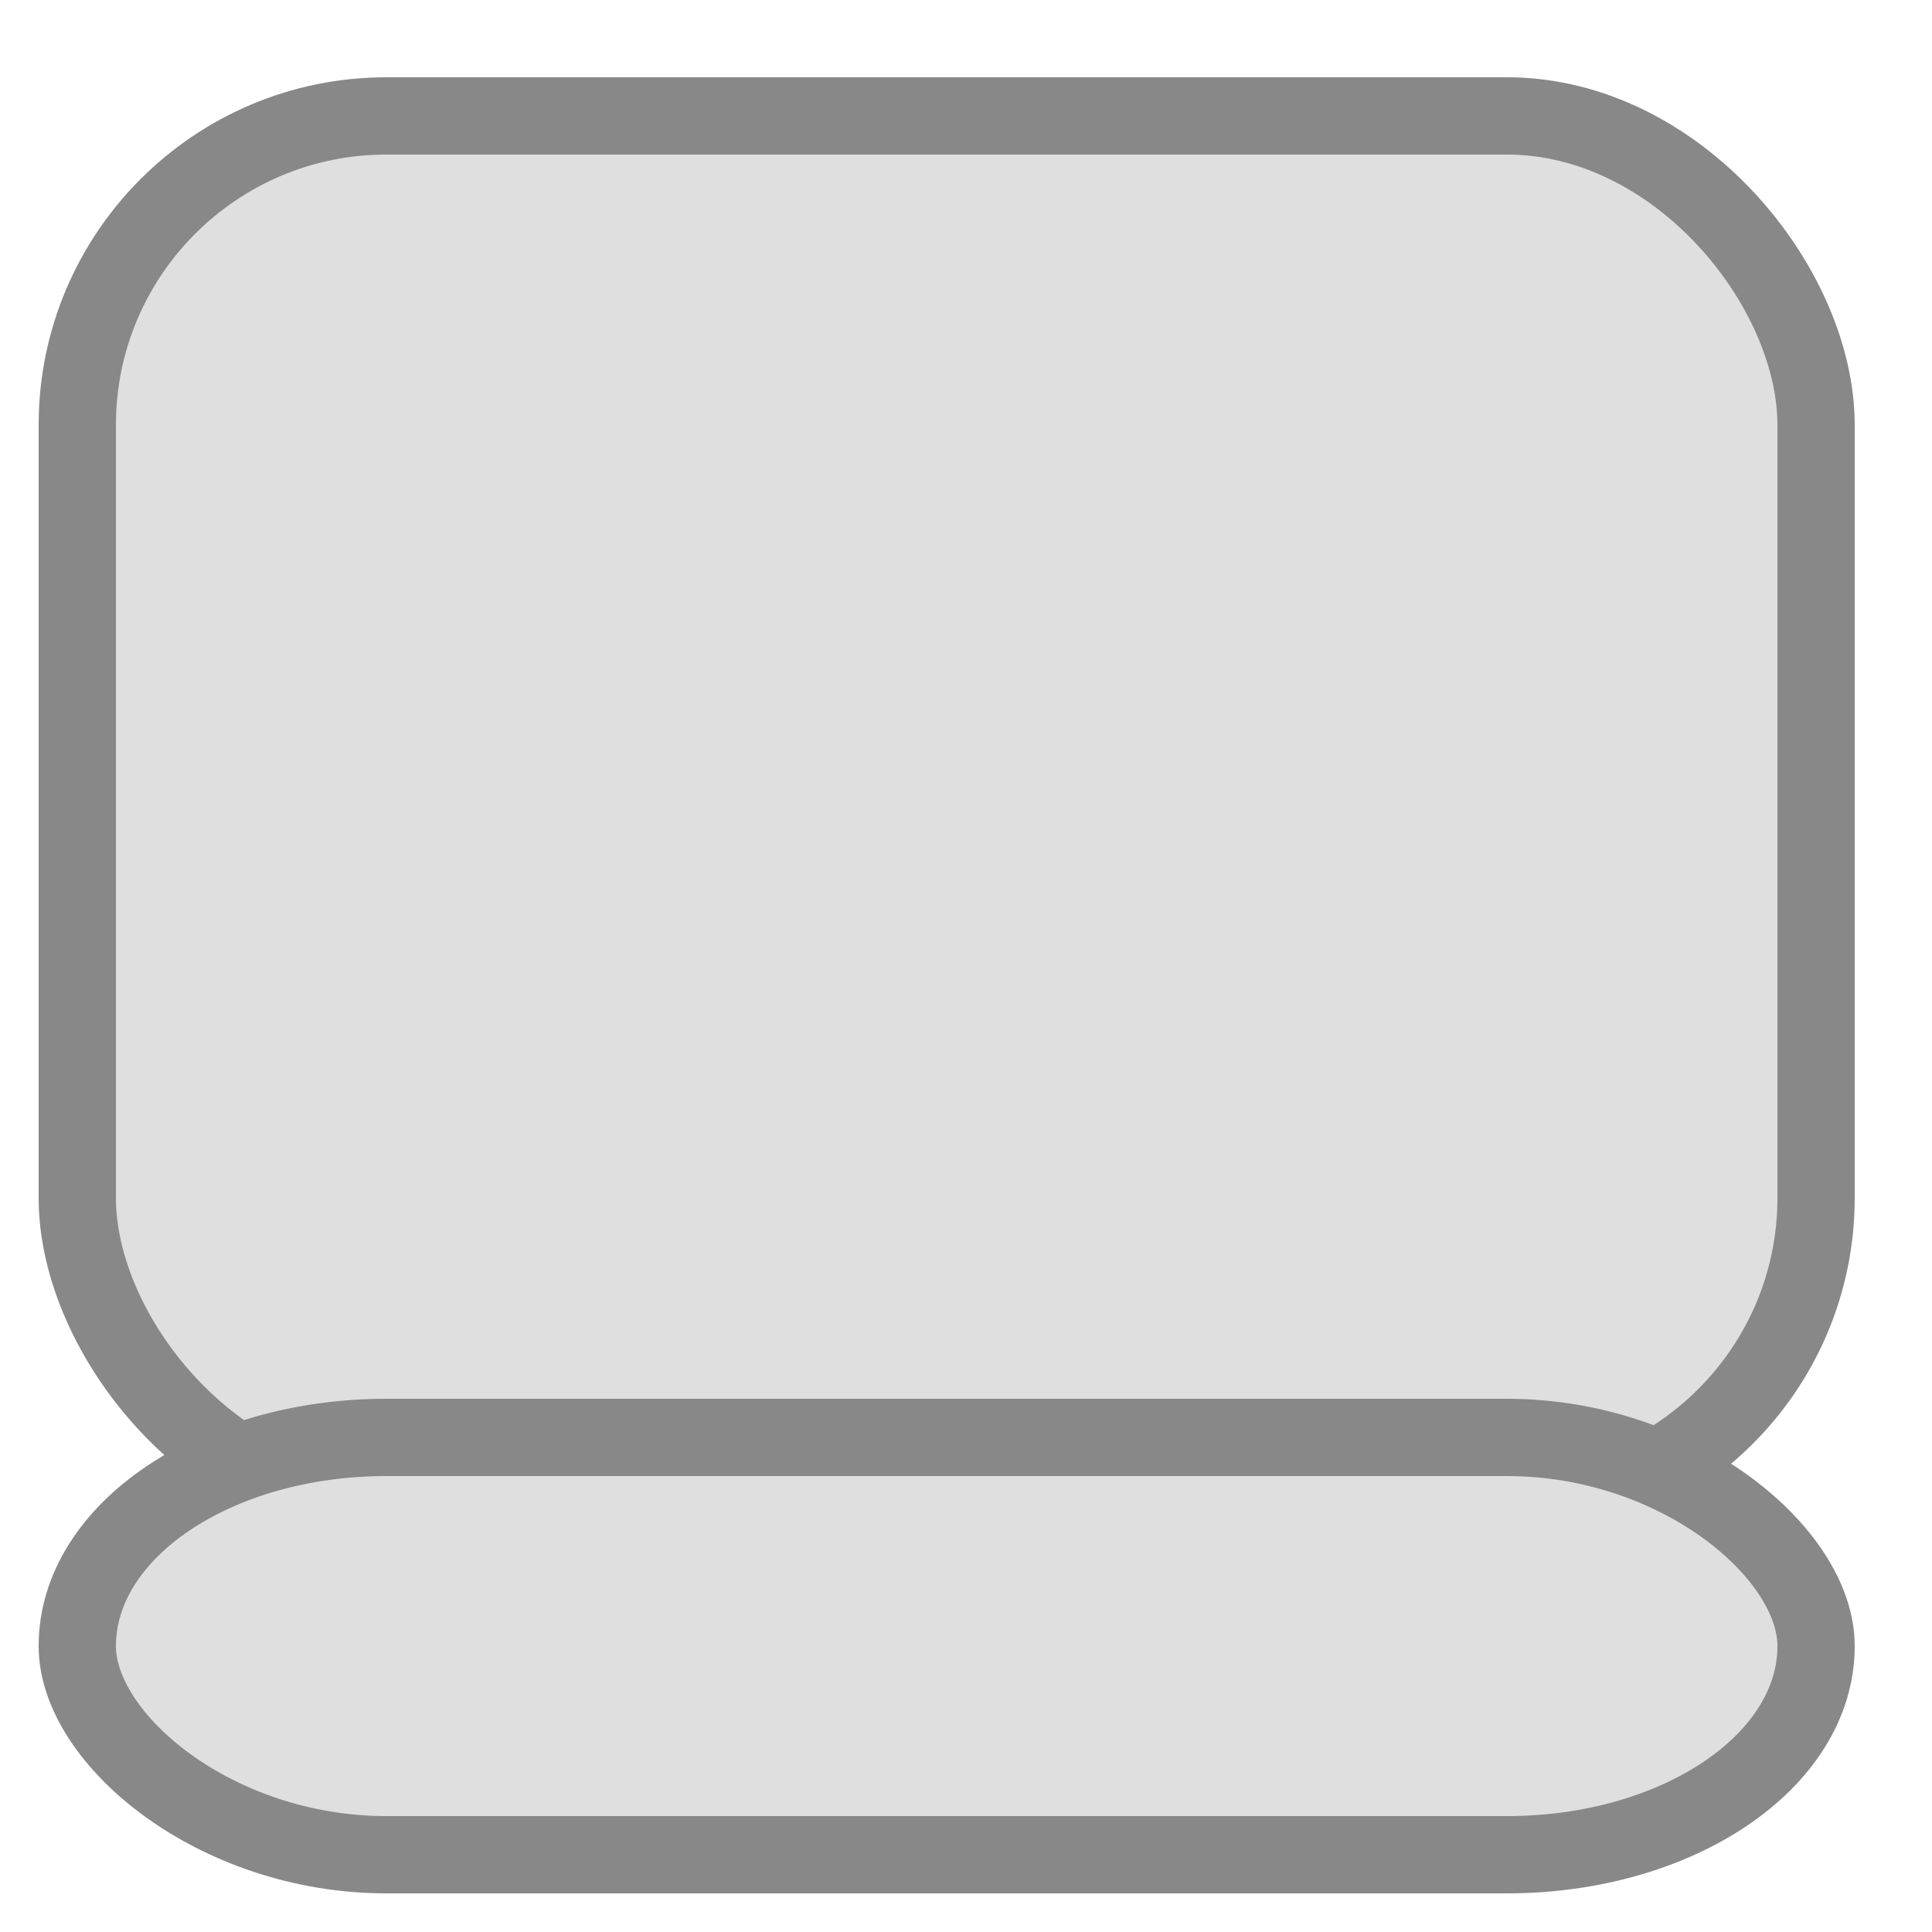 <?xml version="1.0" encoding="UTF-8" standalone="no"?>
<svg width="50px" height="50px" viewBox="0 0 50 50" version="1.1" xmlns="http://www.w3.org/2000/svg" xmlns:xlink="http://www.w3.org/1999/xlink" xmlns:sketch="http://www.bohemiancoding.com/sketch/ns">
    <!-- Generator: Sketch 3.1 (8751) - http://www.bohemiancoding.com/sketch -->
    <title>Roca Airways 2</title>
    <desc>Created with Sketch.</desc>
    <defs></defs>
    <g id="Page-1" stroke="none" stroke-width="1" fill="none" fill-rule="evenodd" sketch:type="MSPage">
        <g id="Rectangle-26-+-Rectangle-19" sketch:type="MSLayerGroup" transform="translate(2, 3)" stroke="#888888" stroke-width="2" fill="#DFDFDF" stroke-linecap="square">
            <rect id="Rectangle-26" sketch:type="MSShapeGroup" x="0" y="0" width="45" height="36" rx="8"></rect>
            <rect id="Rectangle-19" sketch:type="MSShapeGroup" x="0" y="34.2" width="45" height="10.8" rx="8"></rect>
        </g>
    </g>
</svg>
